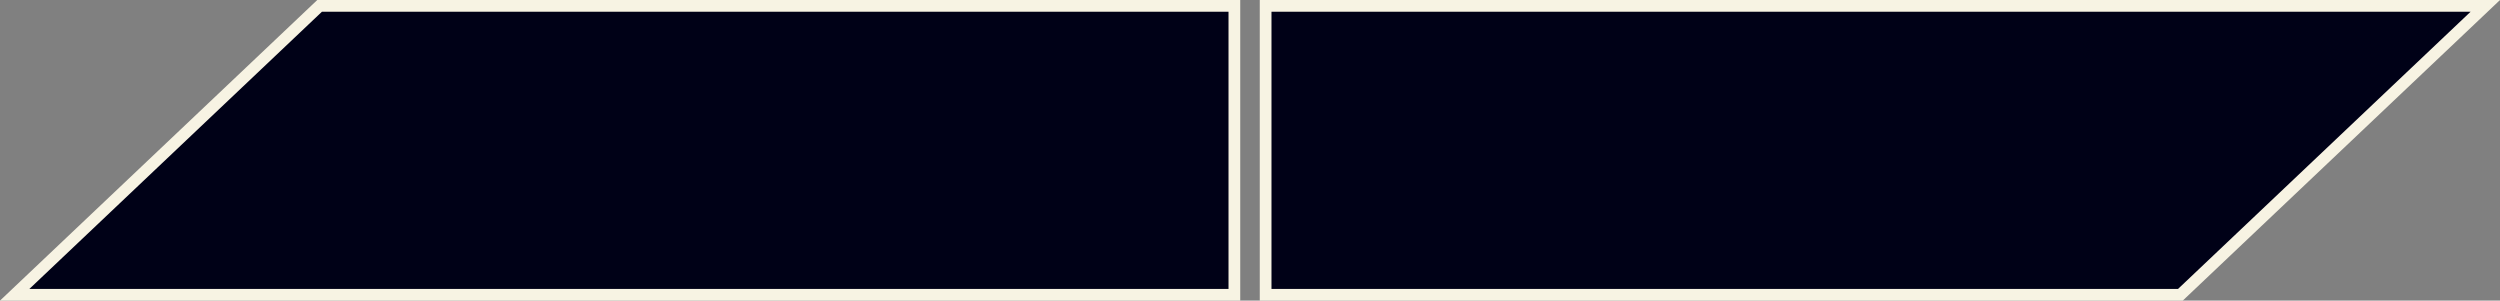 <?xml version="1.0" encoding="UTF-8" standalone="no"?>
<!-- Created with Inkscape (http://www.inkscape.org/) -->

<svg
   width="32"
   height="3.848"
   viewBox="0 0 32 3.848"
   version="1.1"
   id="svg1"
   inkscape:version="1.4.2 (f4327f4, 2025-05-13)"
   sodipodi:docname="cursor_ew-resize_inkscape.svg"
   inkscape:export-filename="cursor_ew-resize.svg"
   inkscape:export-xdpi="96"
   inkscape:export-ydpi="96"
   xmlns:inkscape="http://www.inkscape.org/namespaces/inkscape"
   xmlns:sodipodi="http://sodipodi.sourceforge.net/DTD/sodipodi-0.dtd"
   xmlns="http://www.w3.org/2000/svg"
   xmlns:svg="http://www.w3.org/2000/svg">
  <rect x="0" y="0" width="32" height="3.848" fill="#808080" stroke="none"/>
  <sodipodi:namedview
     id="namedview1"
     pagecolor="#ffffff"
     bordercolor="#000000"
     borderopacity="0.25"
     inkscape:showpageshadow="2"
     inkscape:pageopacity="0.0"
     inkscape:pagecheckerboard="0"
     inkscape:deskcolor="#d1d1d1"
     inkscape:document-units="px"
     inkscape:zoom="22.627417"
     inkscape:cx="14.451495"
     inkscape:cy="6.2313785"
     inkscape:window-width="1440"
     inkscape:window-height="890"
     inkscape:window-x="-6"
     inkscape:window-y="-6"
     inkscape:window-maximized="1"
     inkscape:current-layer="layer1" />
  <defs
     id="defs1" />
  <g
     inkscape:label="Ebene 1"
     inkscape:groupmode="layer"
     id="layer1"
     transform="translate(-218.99,-297.983)">
    <path
       style="fill:#000117;fill-opacity:1;stroke:#f7f3e3;stroke-width:0.15;stroke-miterlimit:5;stroke-dasharray:none;stroke-opacity:1"
       d="m 219.178,301.756 h 15.612 v -3.698 h -11.709 z"
       id="path1-8"
       sodipodi:nodetypes="ccccc" />
    <path
       style="fill:#000117;fill-opacity:1;stroke:#f7f3e3;stroke-width:0.15;stroke-miterlimit:5;stroke-dasharray:none;stroke-opacity:1"
       d="m 250.802,298.058 h -15.612 v 3.698 h 11.709 z"
       id="path1-8-8"
       sodipodi:nodetypes="ccccc" />
  </g>
</svg>
